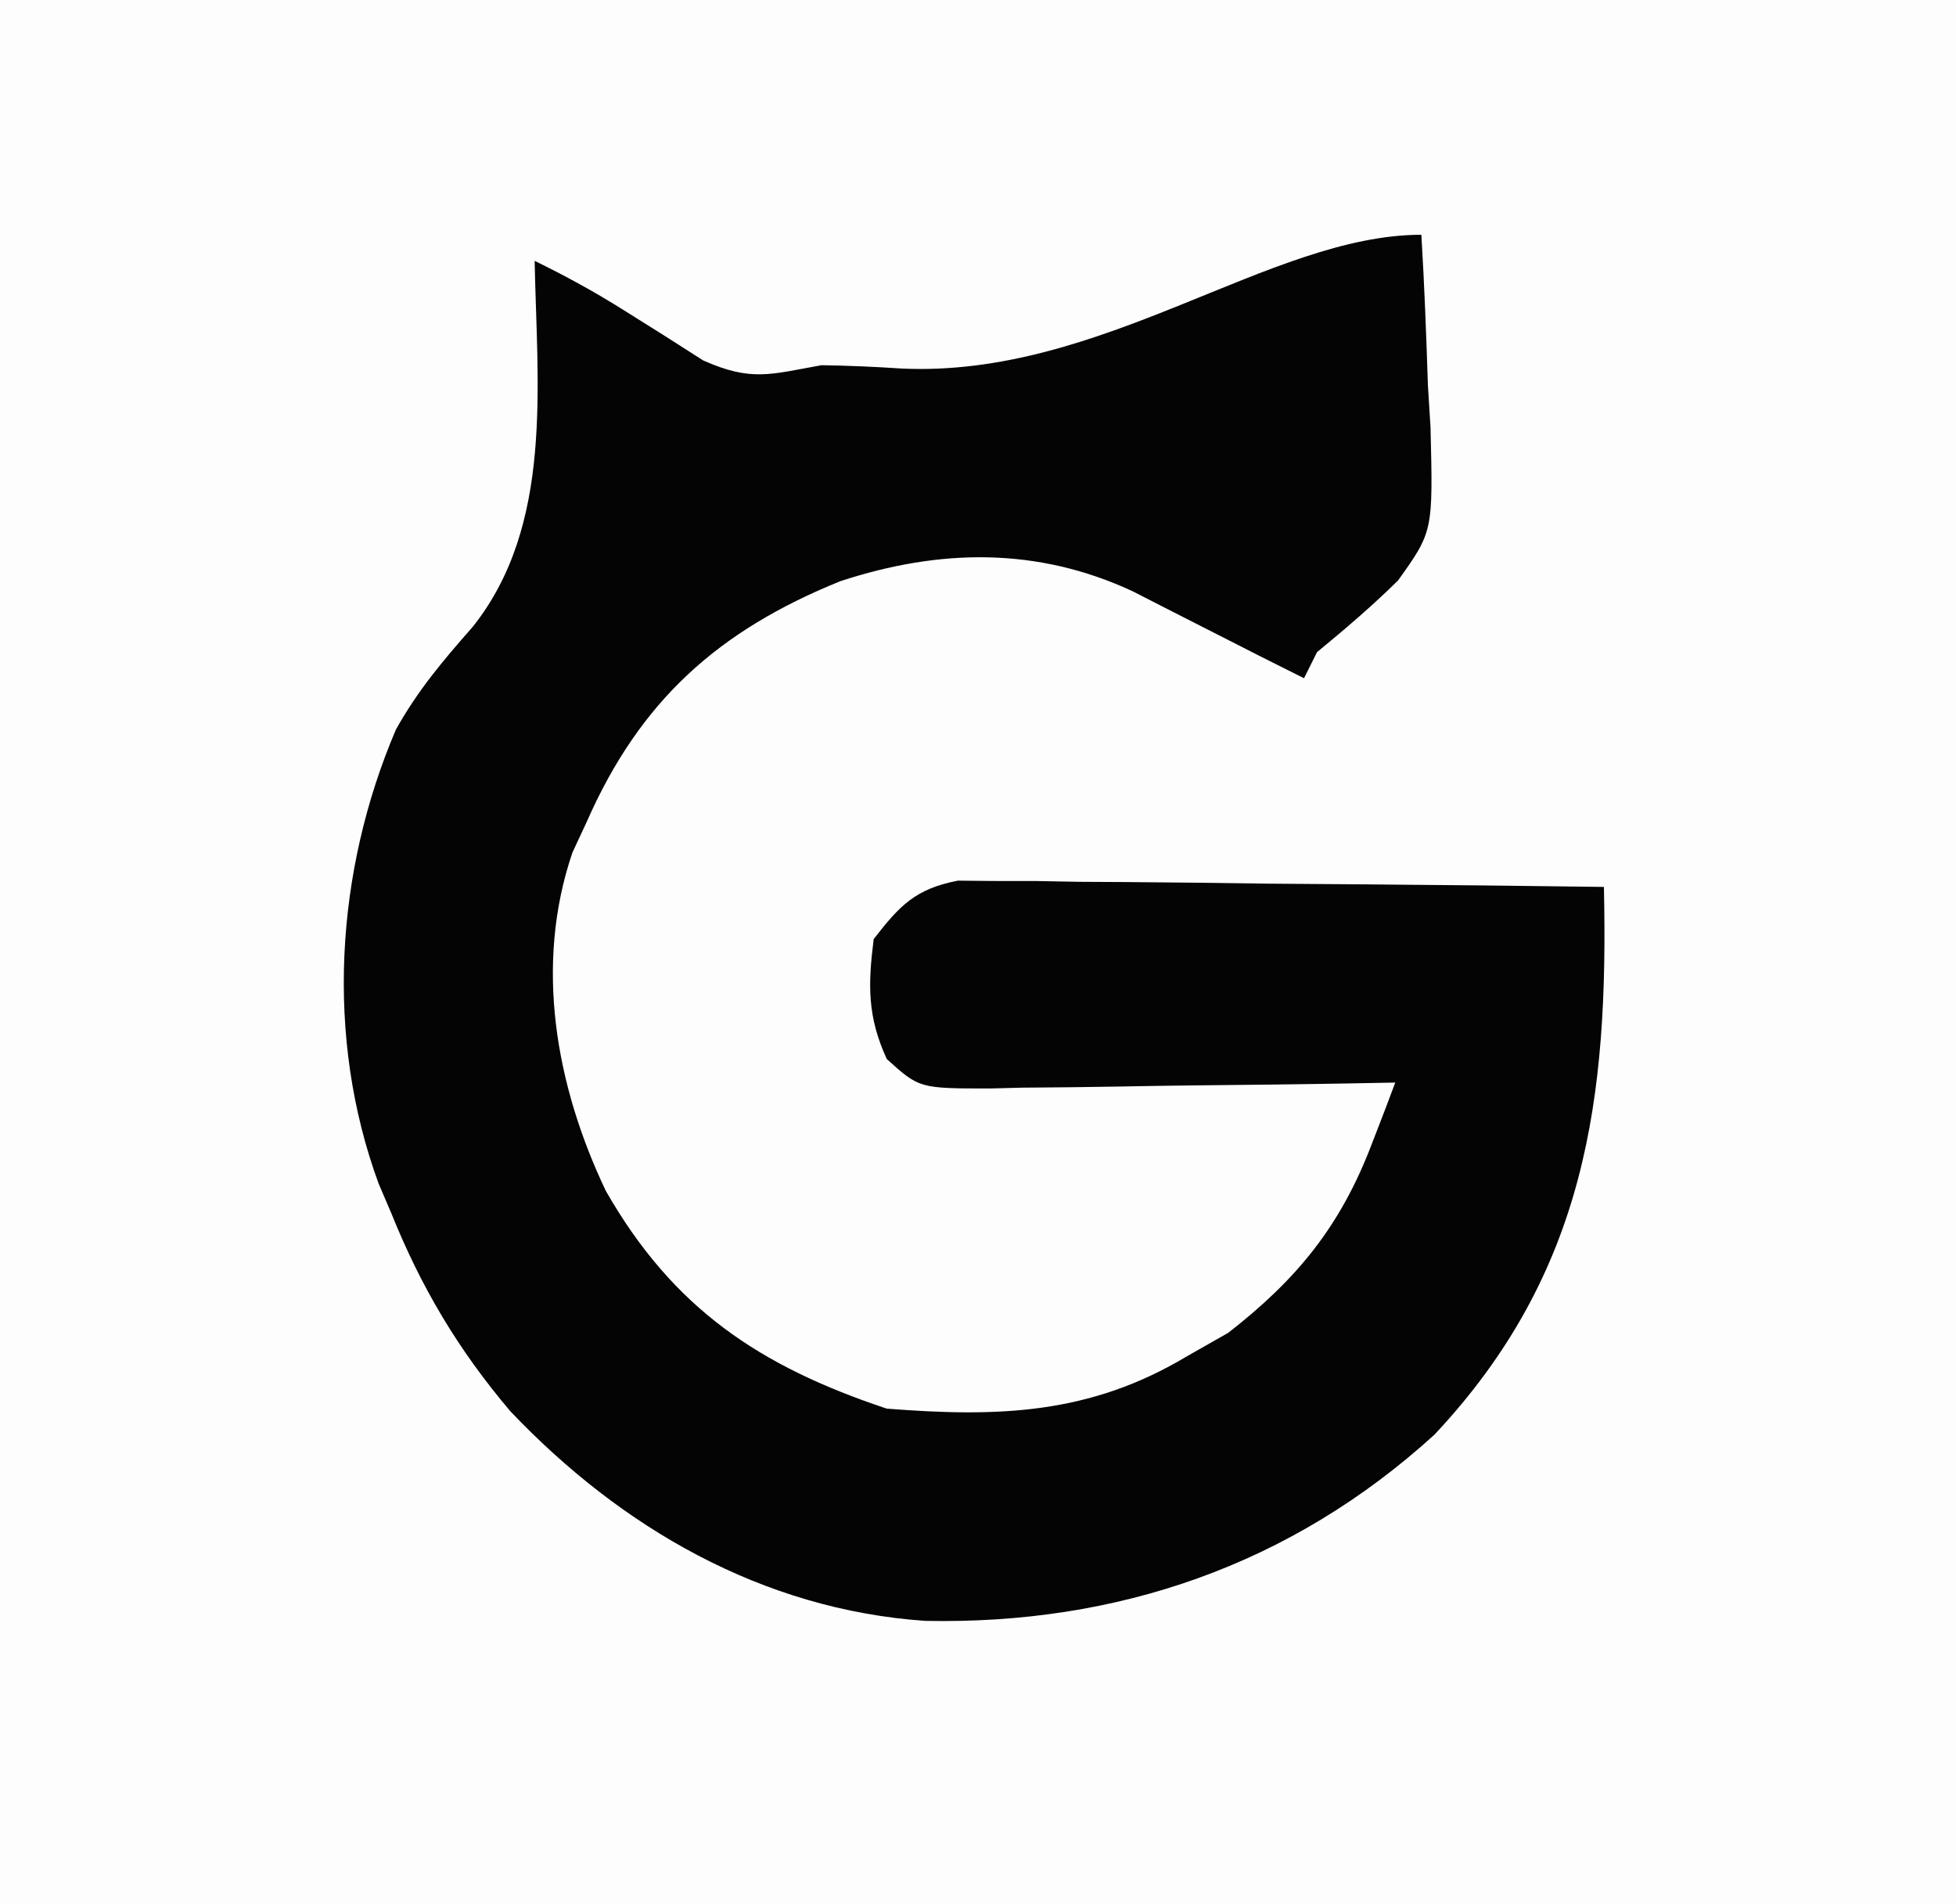 <?xml version="1.0" encoding="UTF-8"?>
<svg version="1.1" xmlns="http://www.w3.org/2000/svg" width="150" height="146">
<rect width="100%" height="100%" fill="#808080" stroke="none"/>
<path d="M0 0 C49.5 0 99 0 150 0 C150 48.18 150 96.36 150 146 C100.5 146 51 146 0 146 C0 97.82 0 49.64 0 0 Z " fill="#FDFDFD" transform="translate(0,0)"/>
<path d="M0 0 C0.234 3.832 0.375 7.663 0.5 11.5 C0.601 13.116 0.601 13.116 0.703 14.766 C0.898 22.742 0.898 22.742 -1.781 26.496 C-3.773 28.463 -5.841 30.224 -8 32 C-8.495 32.99 -8.495 32.99 -9 34 C-11.299 32.856 -13.59 31.698 -15.875 30.527 C-16.906 30.003 -17.938 29.478 -19 28.938 C-20.031 28.41 -21.062 27.883 -22.125 27.34 C-29.443 23.929 -36.935 24.056 -44.562 26.562 C-53.938 30.355 -59.928 35.743 -64 45 C-64.364 45.78 -64.727 46.56 -65.102 47.363 C-68.046 56.004 -66.374 65.265 -62.539 73.309 C-57.385 82.321 -50.769 86.744 -41 90 C-32.444 90.671 -25.443 90.453 -18 86 C-16.948 85.402 -15.896 84.804 -14.812 84.188 C-9.542 80.088 -6.22 76.031 -3.82 69.758 C-3.302 68.418 -3.302 68.418 -2.774 67.051 C-2.519 66.374 -2.263 65.697 -2 65 C-3.658 65.031 -3.658 65.031 -5.349 65.063 C-9.447 65.136 -13.545 65.182 -17.643 65.22 C-19.417 65.24 -21.192 65.267 -22.966 65.302 C-25.515 65.35 -28.064 65.373 -30.613 65.391 C-31.407 65.411 -32.201 65.432 -33.019 65.453 C-38.496 65.455 -38.496 65.455 -40.997 63.194 C-42.486 59.936 -42.442 57.532 -42 54 C-39.987 51.407 -38.803 50.157 -35.545 49.519 C-34.173 49.532 -34.173 49.532 -32.772 49.546 C-31.211 49.546 -31.211 49.546 -29.619 49.547 C-27.943 49.578 -27.943 49.578 -26.234 49.609 C-24.512 49.618 -24.512 49.618 -22.754 49.627 C-19.086 49.649 -15.418 49.699 -11.75 49.75 C-9.263 49.77 -6.776 49.788 -4.289 49.805 C1.808 49.849 7.904 49.916 14 50 C14.352 66.14 12.689 79.552 1 92 C-10.012 102.016 -23.345 106.571 -38.047 106.273 C-50.527 105.41 -61.36 99.153 -69.875 90.188 C-73.867 85.475 -76.697 80.718 -79 75 C-79.318 74.256 -79.637 73.512 -79.965 72.746 C-84.087 61.519 -83.28 48.807 -78.641 37.941 C-76.957 34.923 -75.029 32.649 -72.75 30.062 C-66.531 22.253 -67.819 11.512 -68 2 C-65.63 3.156 -63.435 4.355 -61.195 5.762 C-60.182 6.397 -59.169 7.033 -58.125 7.688 C-57.117 8.331 -56.109 8.974 -55.07 9.637 C-51.367 11.281 -49.919 10.699 -46 10 C-43.961 10.031 -41.922 10.118 -39.887 10.254 C-24.454 10.984 -11.638 0 0 0 Z " fill="#040404" transform="translate(109,18)"/>
</svg>
